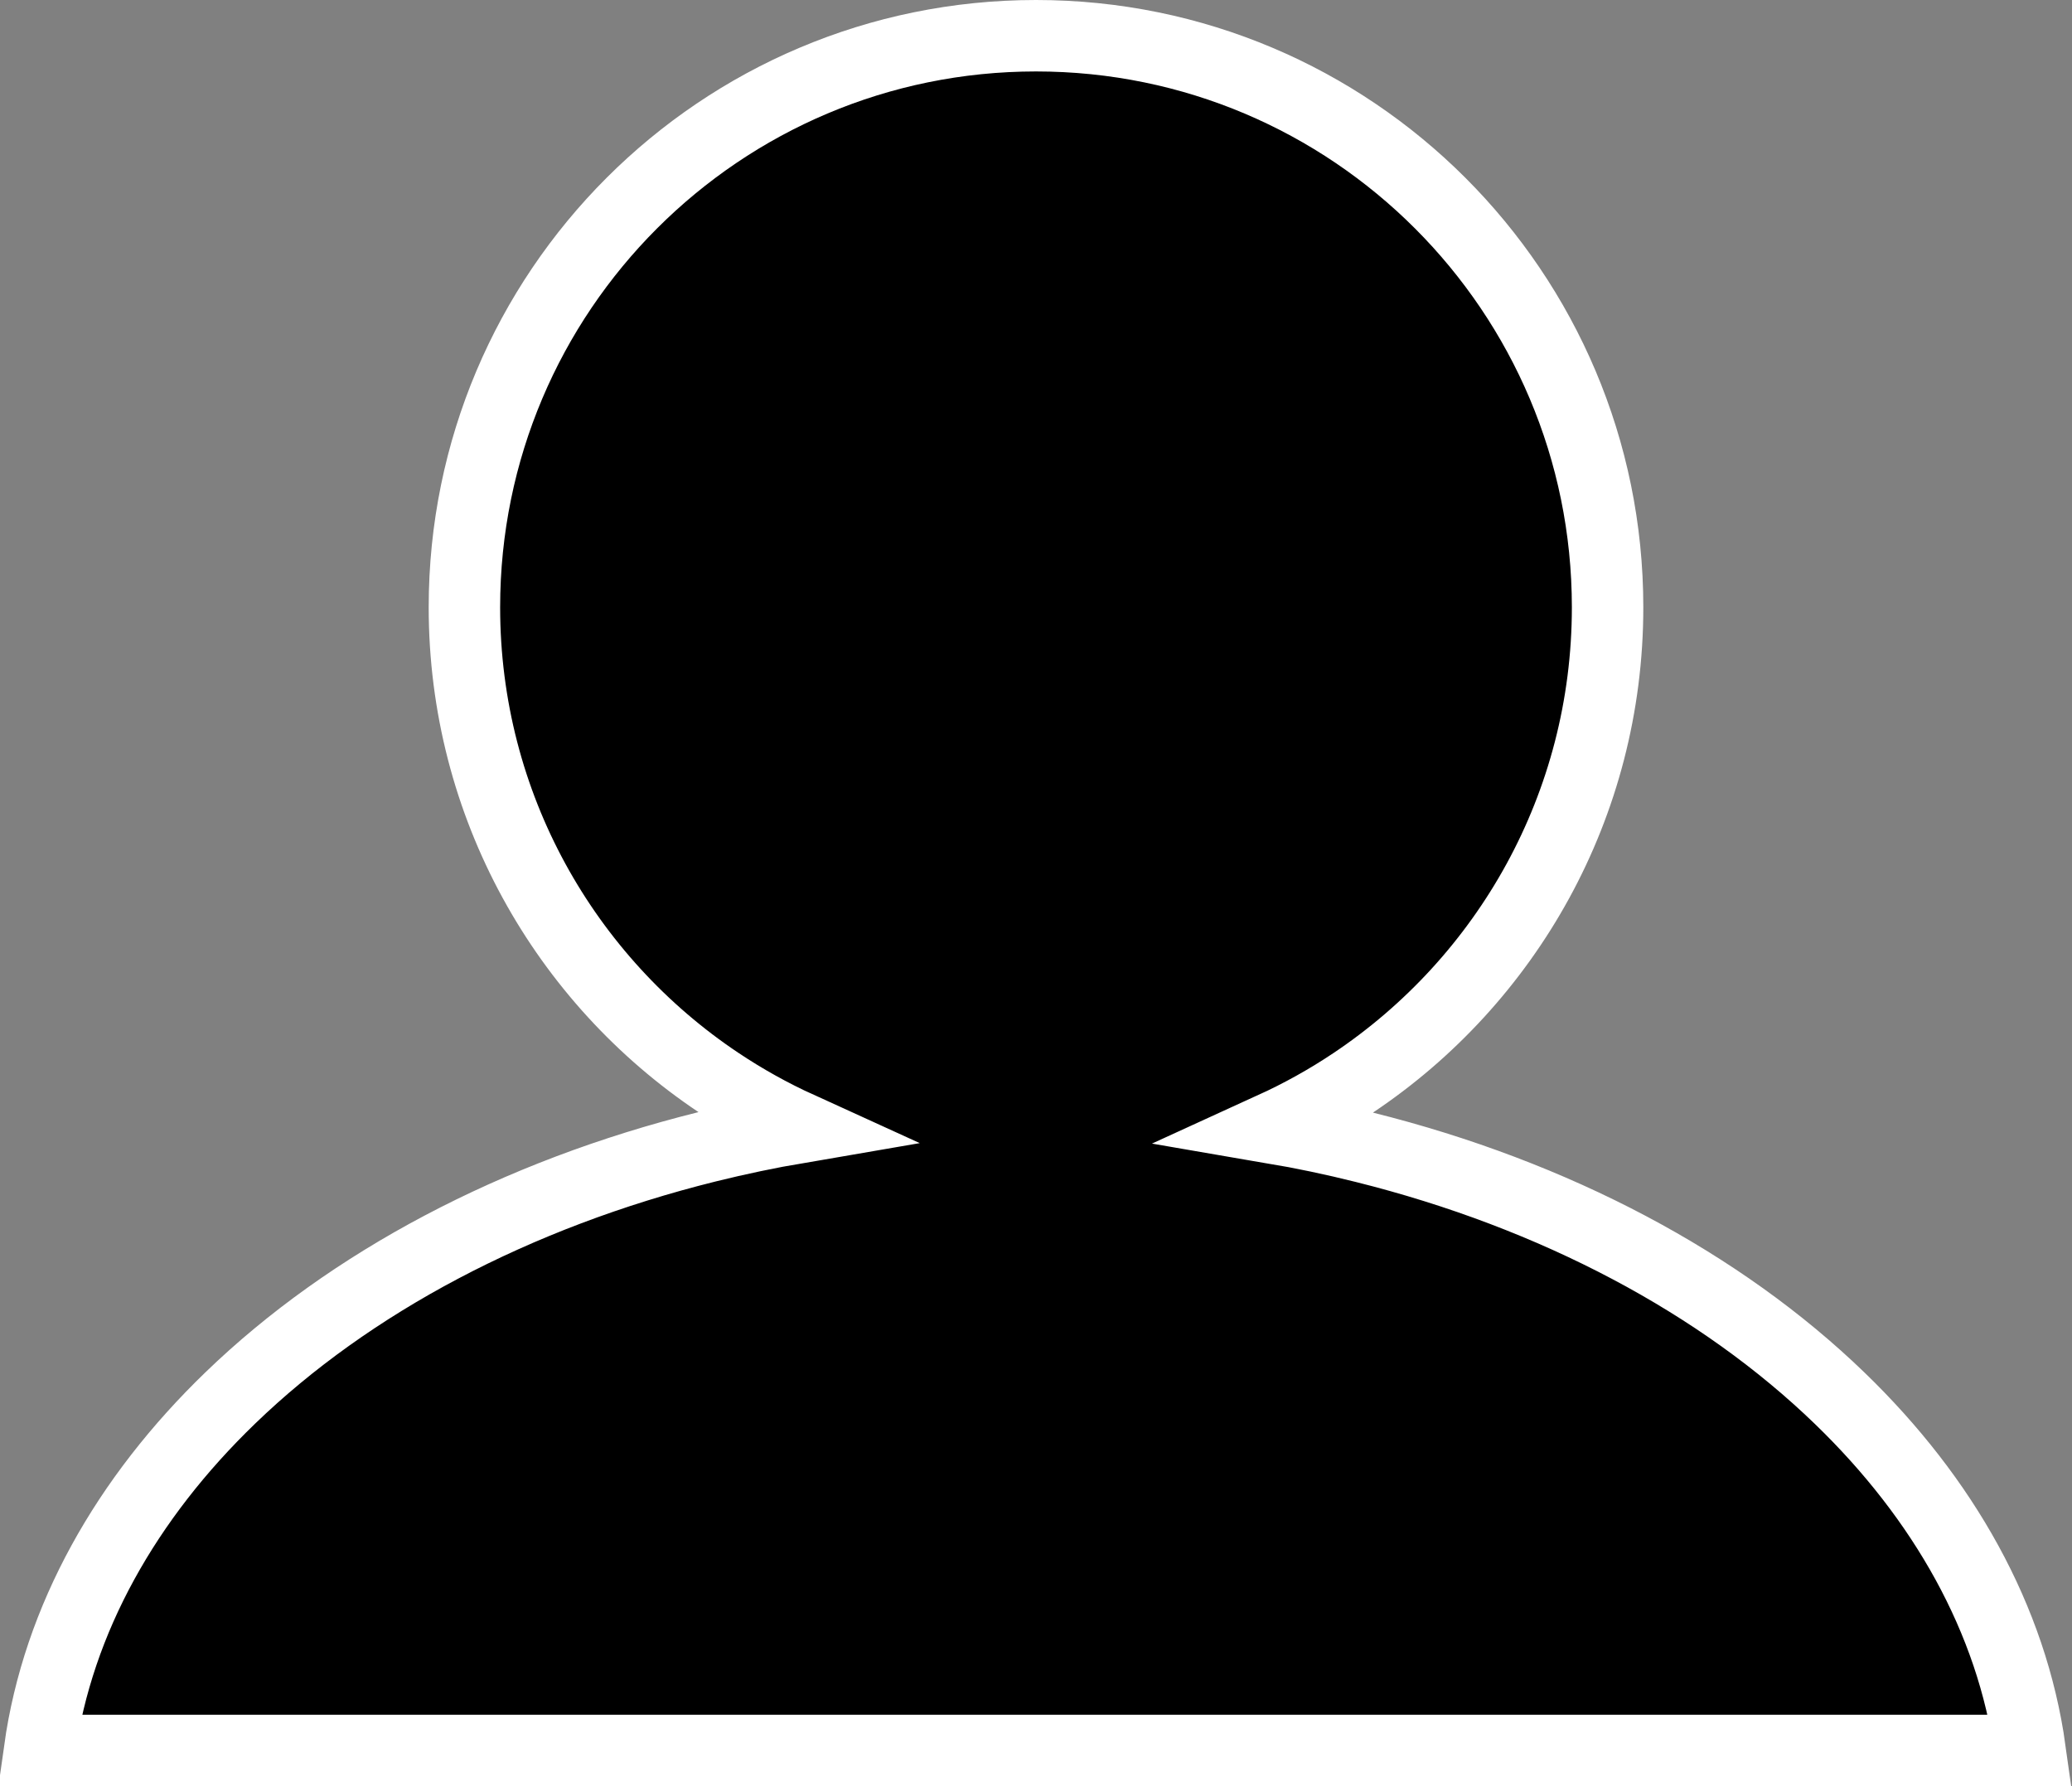 <?xml version="1.0" encoding="UTF-8"?>
<svg width="29px" height="25px" viewBox="0 0 29 25" version="1.1" xmlns="http://www.w3.org/2000/svg" xmlns:xlink="http://www.w3.org/1999/xlink">
    <rect x="0" y="0" width="29" height="25" fill="#808080" stroke="none"/>
    <title>Combined Shape</title>
    <g id="Application" stroke="none" stroke-width="1" fill="none" fill-rule="evenodd">
        <g id="Galaxy-S10----마이프로필" transform="translate(-277, -333)" fill="#000000" stroke="#FFFFFF">
            <g id="Group-2-Copy" transform="translate(277, 333)">
                <path d="M14.5,0.5 C16.709,0.5 18.709,1.395 20.157,2.843 C21.605,4.291 22.5,6.291 22.5,8.5 C22.5,11.277 21.085,13.723 18.938,15.157 C18.578,15.398 18.199,15.608 17.807,15.787 C18.234,15.86 18.664,15.95 19.095,16.058 C21.771,16.726 24.084,17.961 25.749,19.571 C27.2,20.973 28.158,22.661 28.414,24.5 L28.414,24.5 L0.553,24.5 C0.811,22.658 1.771,20.968 3.226,19.564 C4.895,17.953 7.214,16.718 9.897,16.051 C10.329,15.944 10.759,15.854 11.186,15.781 C10.793,15.602 10.414,15.391 10.054,15.15 C7.911,13.717 6.5,11.273 6.5,8.5 C6.5,6.291 7.395,4.291 8.843,2.843 C10.291,1.395 12.291,0.5 14.5,0.5 Z" id="Combined-Shape"></path>
            </g>
        </g>
    </g>
</svg>